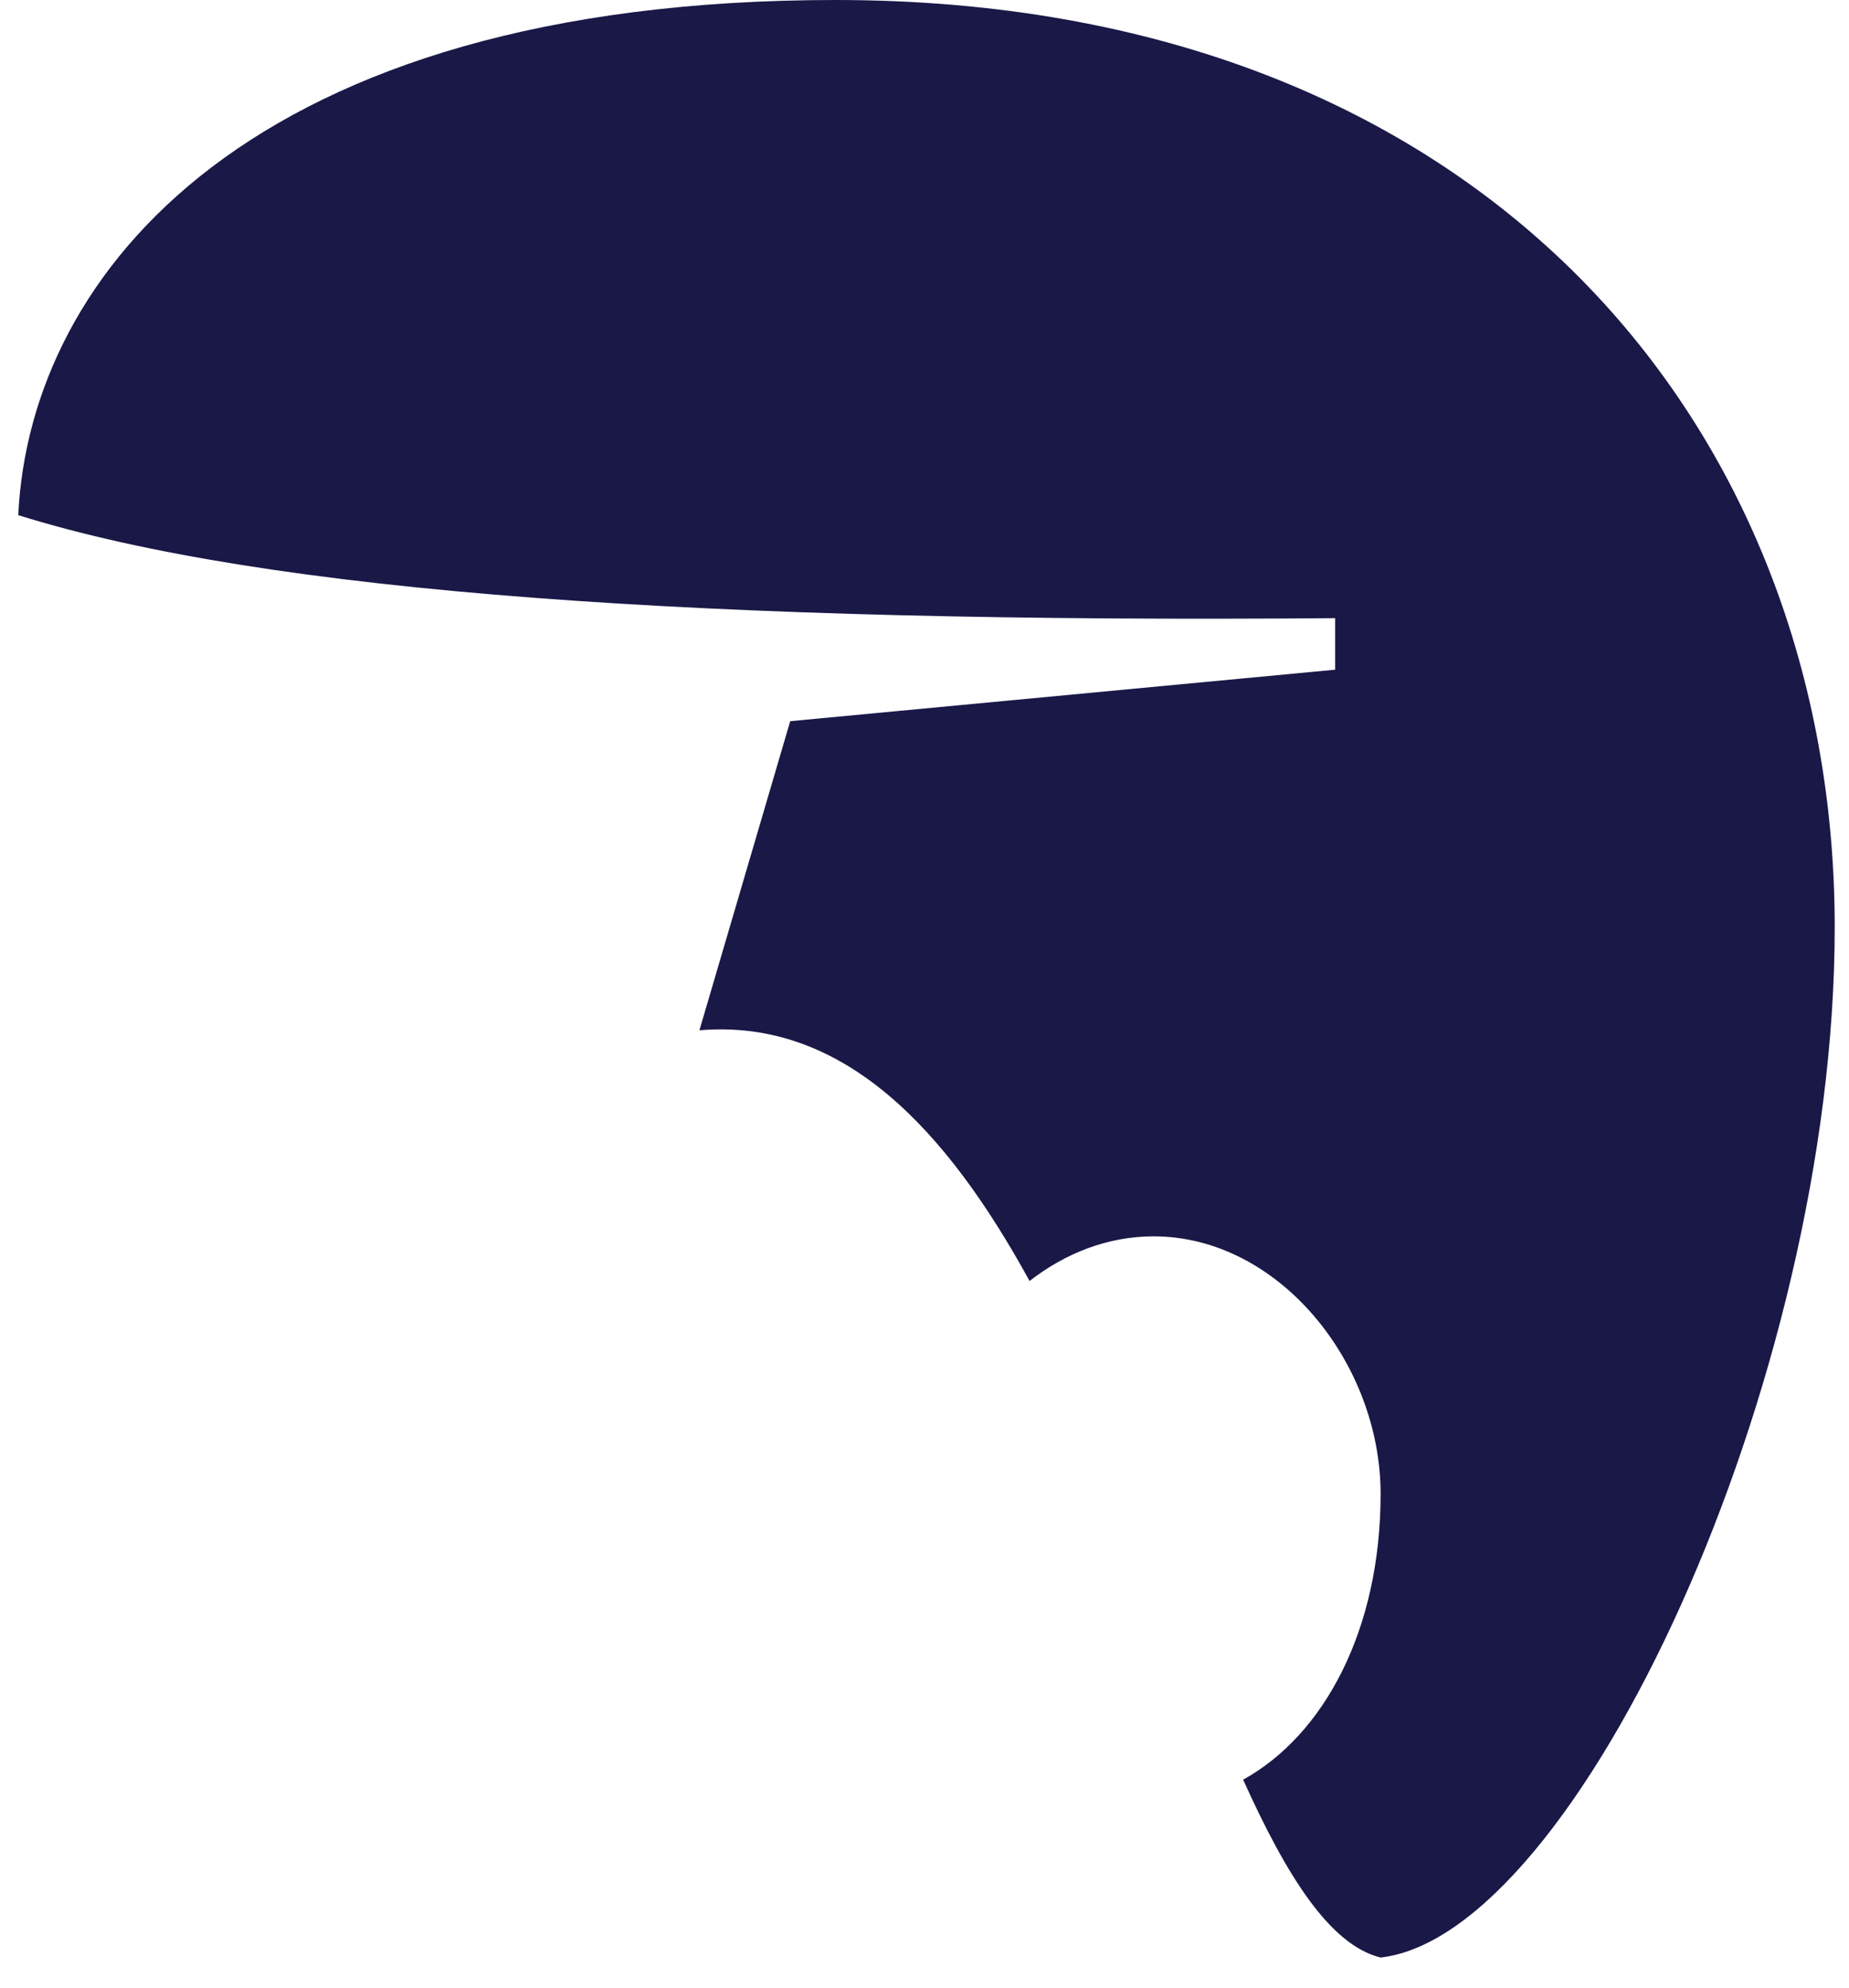 <svg width="40" height="43" viewBox="0 0 40 43" fill="none" xmlns="http://www.w3.org/2000/svg">
<path fill-rule="evenodd" clip-rule="evenodd" d="M22.273 27.713C23.044 27.112 23.965 26.747 24.955 26.747C27.667 26.747 29.867 29.491 29.867 32.319C29.867 35.261 28.642 37.536 26.893 38.501C27.827 40.573 28.766 42.076 29.867 42.349C34.112 41.862 39.691 29.89 39.691 20.06C39.691 9.301 32.144 0 18.078 0C5.435 0 0.642 5.914 0.395 11.145C5.812 12.834 15.279 13.484 28.884 13.373V14.488L17.095 15.602L15.131 22.289C18.256 22.024 20.49 24.457 22.273 27.713Z" fill="#191847"/>
</svg>
